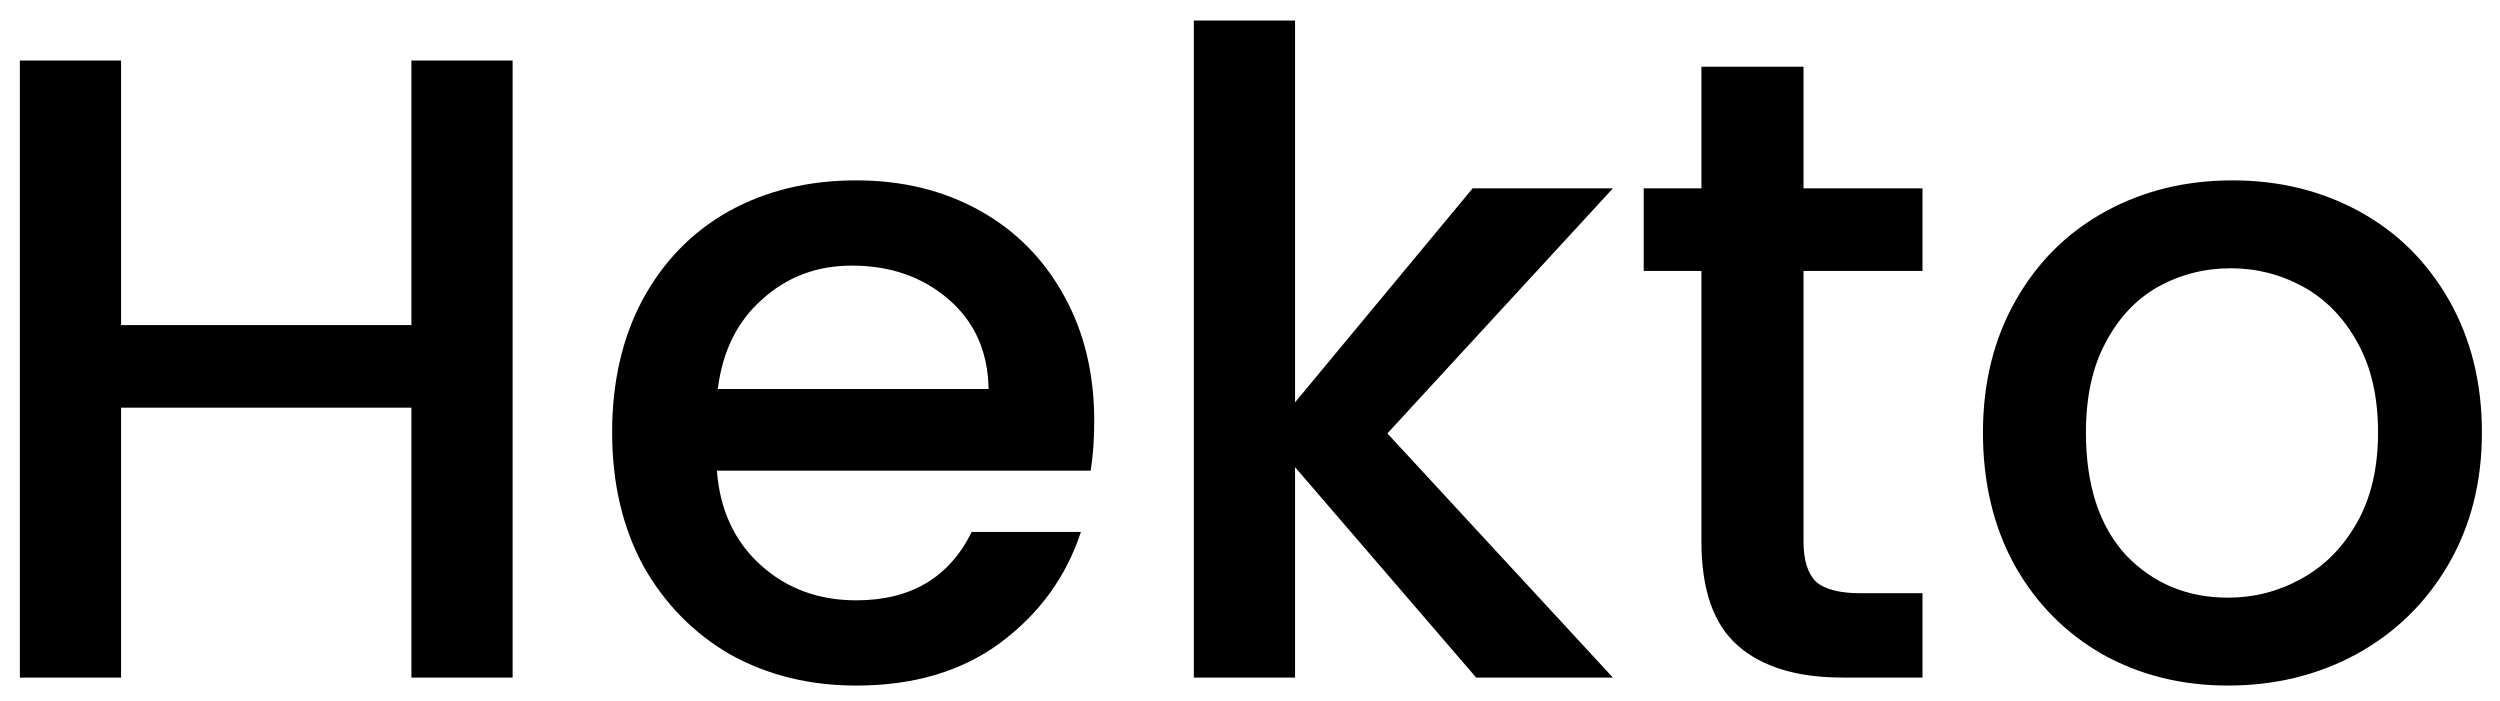 <svg width="107" height="30" viewBox="0 0 107 30" fill="none" xmlns="http://www.w3.org/2000/svg">
<path d="M21.94 2.59V29H17.608V17.448H5.182V29H0.85V2.59H5.182V13.914H17.608V2.59H21.94ZM46.833 18.018C46.833 18.803 46.782 19.513 46.681 20.146H30.683C30.81 21.818 31.43 23.161 32.545 24.174C33.66 25.187 35.028 25.694 36.649 25.694C38.98 25.694 40.626 24.719 41.589 22.768H46.263C45.63 24.693 44.477 26.277 42.805 27.518C41.158 28.734 39.106 29.342 36.649 29.342C34.648 29.342 32.849 28.899 31.253 28.012C29.682 27.1 28.441 25.833 27.529 24.212C26.642 22.565 26.199 20.665 26.199 18.512C26.199 16.359 26.63 14.471 27.491 12.85C28.378 11.203 29.606 9.937 31.177 9.05C32.773 8.163 34.597 7.72 36.649 7.72C38.625 7.72 40.386 8.151 41.931 9.012C43.476 9.873 44.68 11.089 45.541 12.66C46.402 14.205 46.833 15.991 46.833 18.018ZM42.311 16.65C42.286 15.054 41.716 13.775 40.601 12.812C39.486 11.849 38.106 11.368 36.459 11.368C34.964 11.368 33.685 11.849 32.621 12.812C31.557 13.749 30.924 15.029 30.721 16.65H42.311ZM59.38 18.55L69.032 29H63.18L55.428 19.994V29H51.096V0.88H55.428V17.22L63.028 8.062H69.032L59.38 18.55ZM77.191 11.596V23.186C77.191 23.971 77.368 24.541 77.723 24.896C78.103 25.225 78.736 25.39 79.623 25.39H82.283V29H78.863C76.912 29 75.418 28.544 74.379 27.632C73.34 26.72 72.821 25.238 72.821 23.186V11.596H70.351V8.062H72.821V2.856H77.191V8.062H82.283V11.596H77.191ZM95.358 29.342C93.382 29.342 91.596 28.899 90 28.012C88.404 27.1 87.15 25.833 86.238 24.212C85.326 22.565 84.87 20.665 84.87 18.512C84.87 16.384 85.338 14.497 86.276 12.85C87.213 11.203 88.492 9.937 90.114 9.05C91.735 8.163 93.546 7.72 95.548 7.72C97.549 7.72 99.36 8.163 100.982 9.05C102.603 9.937 103.882 11.203 104.82 12.85C105.757 14.497 106.226 16.384 106.226 18.512C106.226 20.64 105.744 22.527 104.782 24.174C103.819 25.821 102.502 27.1 100.83 28.012C99.183 28.899 97.359 29.342 95.358 29.342ZM95.358 25.58C96.472 25.58 97.511 25.314 98.474 24.782C99.462 24.25 100.26 23.452 100.868 22.388C101.476 21.324 101.78 20.032 101.78 18.512C101.78 16.992 101.488 15.713 100.906 14.674C100.323 13.61 99.55 12.812 98.588 12.28C97.625 11.748 96.586 11.482 95.472 11.482C94.357 11.482 93.318 11.748 92.356 12.28C91.418 12.812 90.671 13.61 90.114 14.674C89.556 15.713 89.278 16.992 89.278 18.512C89.278 20.767 89.848 22.515 90.988 23.756C92.153 24.972 93.61 25.58 95.358 25.58Z" fill="black"/>
</svg>
